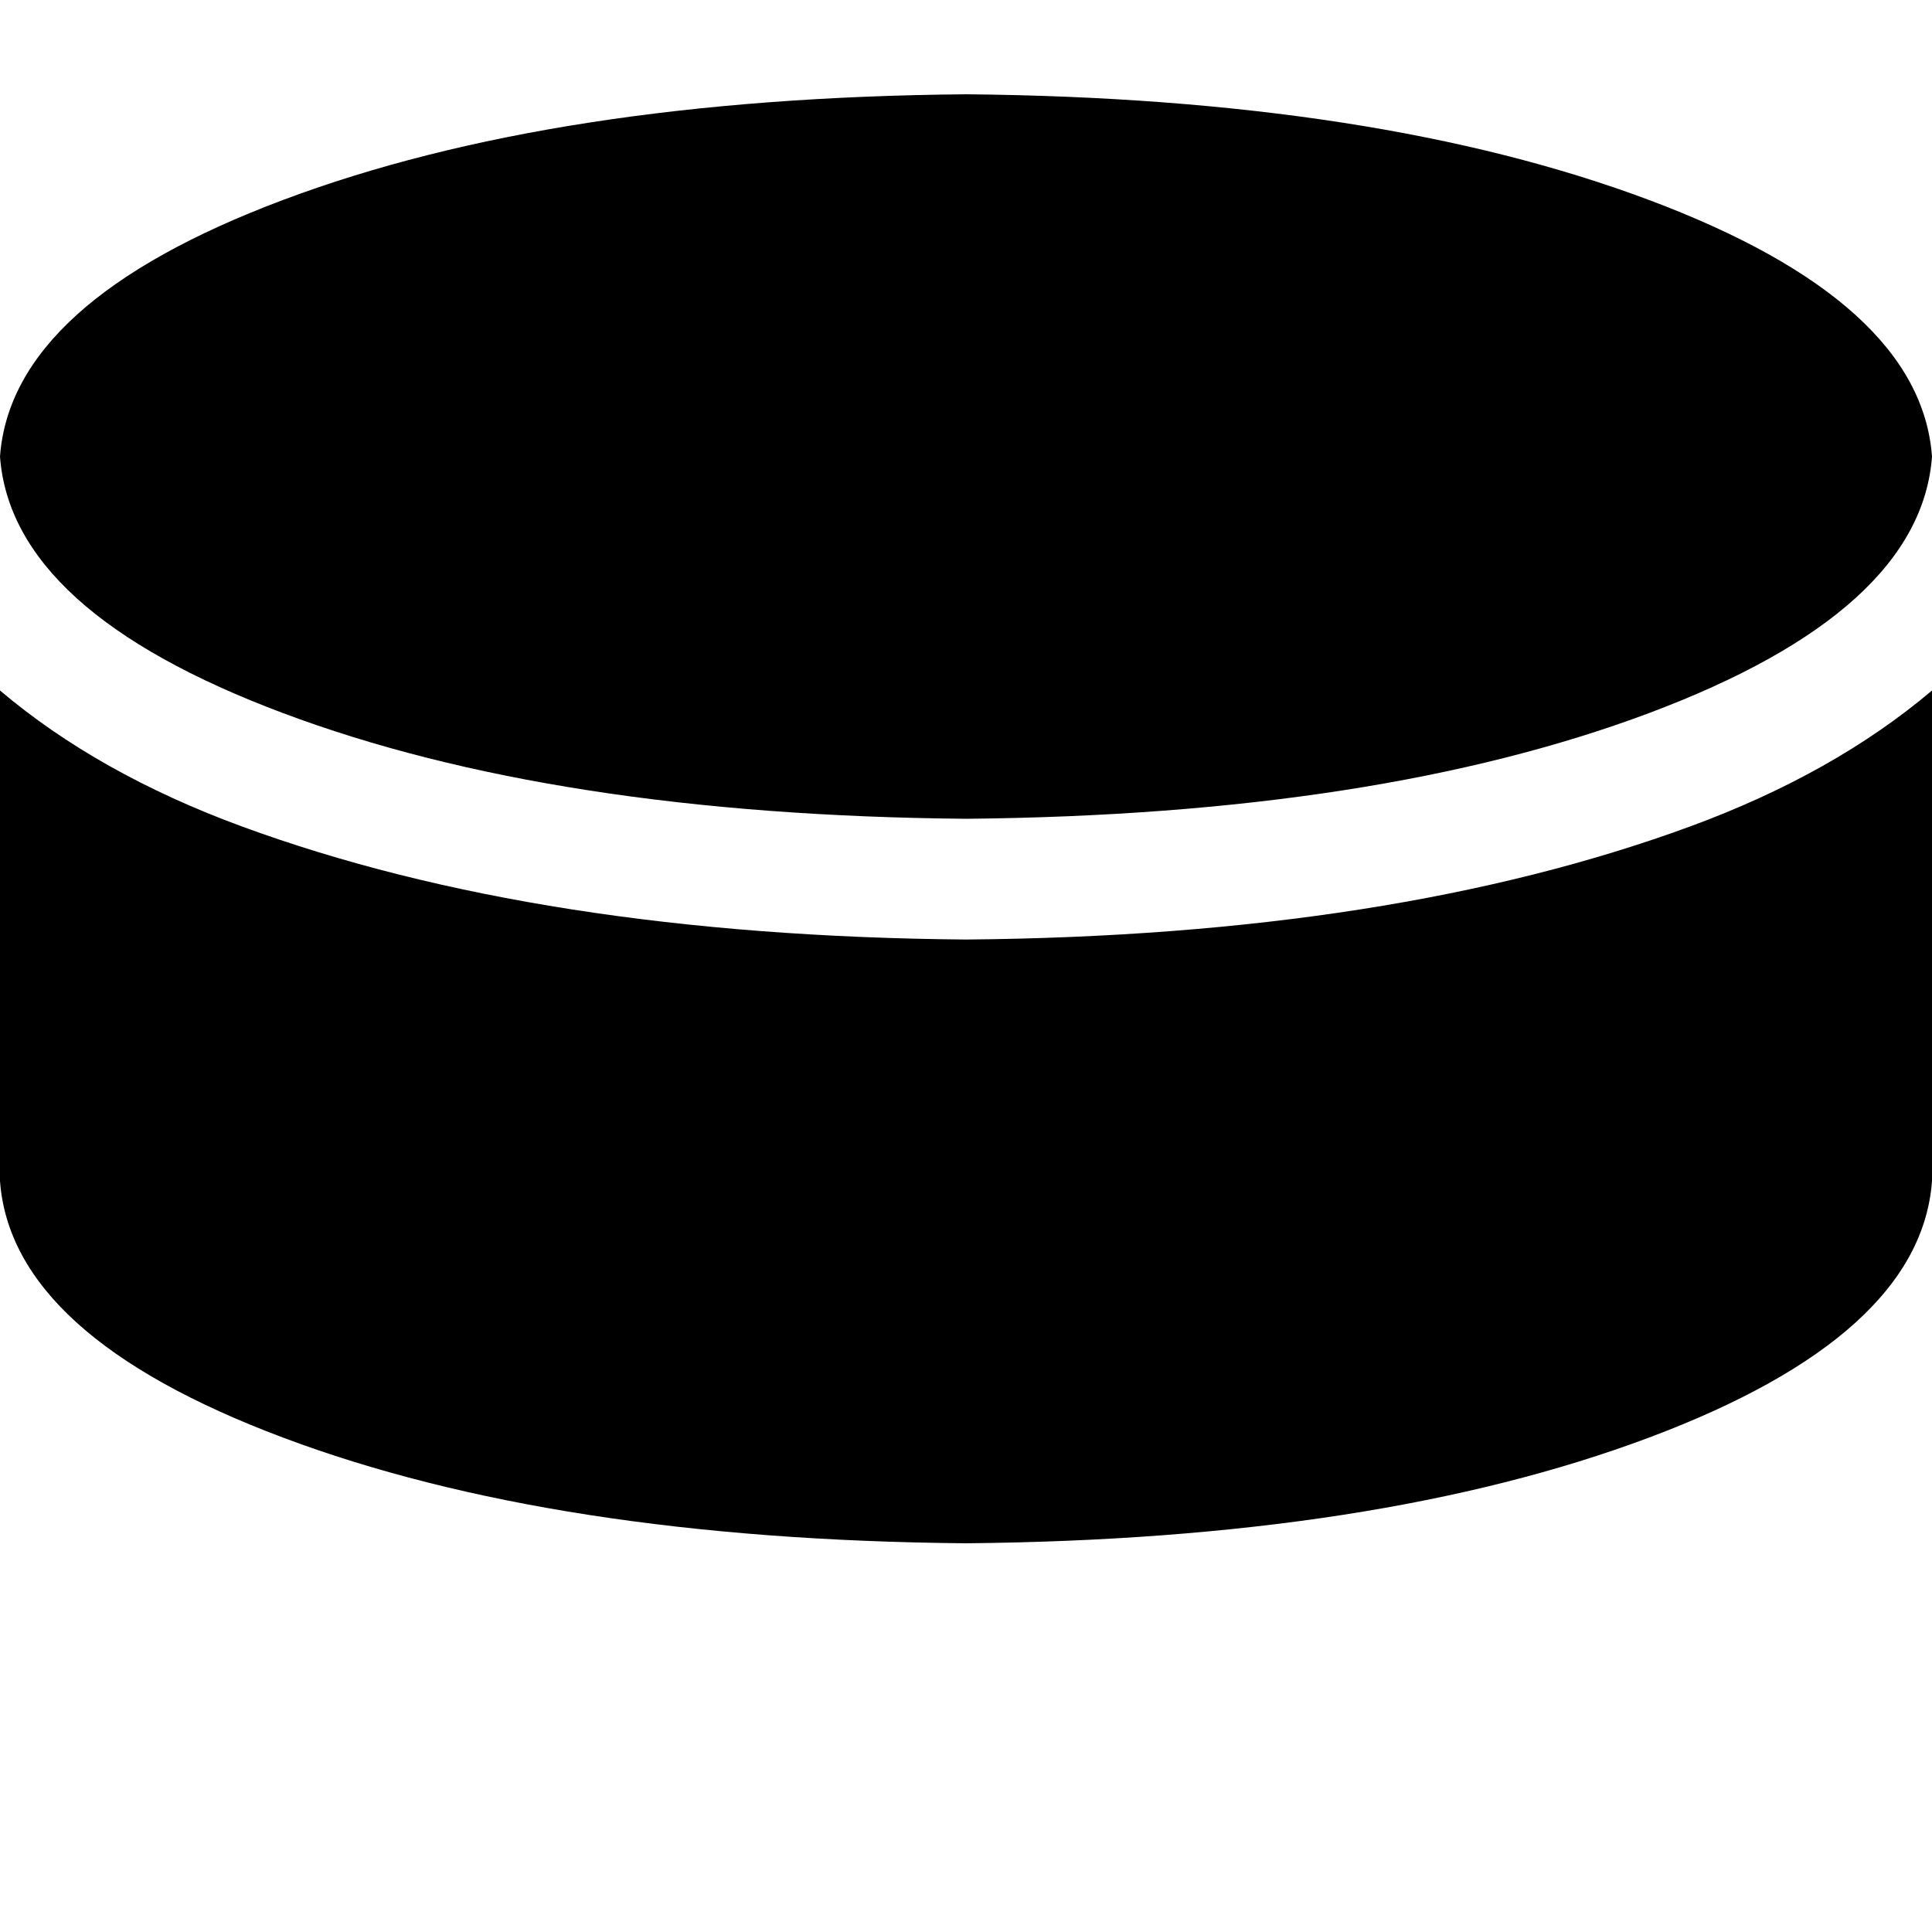 <svg height="1000" width="1000" xmlns="http://www.w3.org/2000/svg"><path d="M500 423.8Q287.1 421.9 146.5 369.1 5.9 316.4 0 236.3q5.9 -80 146.5 -132.8T500 48.8q212.9 2 353.5 54.7T1000 236.3q-5.9 80.1 -146.5 132.8T500 423.8zm375 3.9q74.2 -27.3 125 -70.3v253.9q-5.9 80.1 -146.5 132.8T500 798.8Q287.1 796.9 146.5 744.1T0 611.3V357.4q50.8 43 125 70.3 154.3 56.7 375 58.6 220.7 -1.9 375 -58.6z"/></svg>